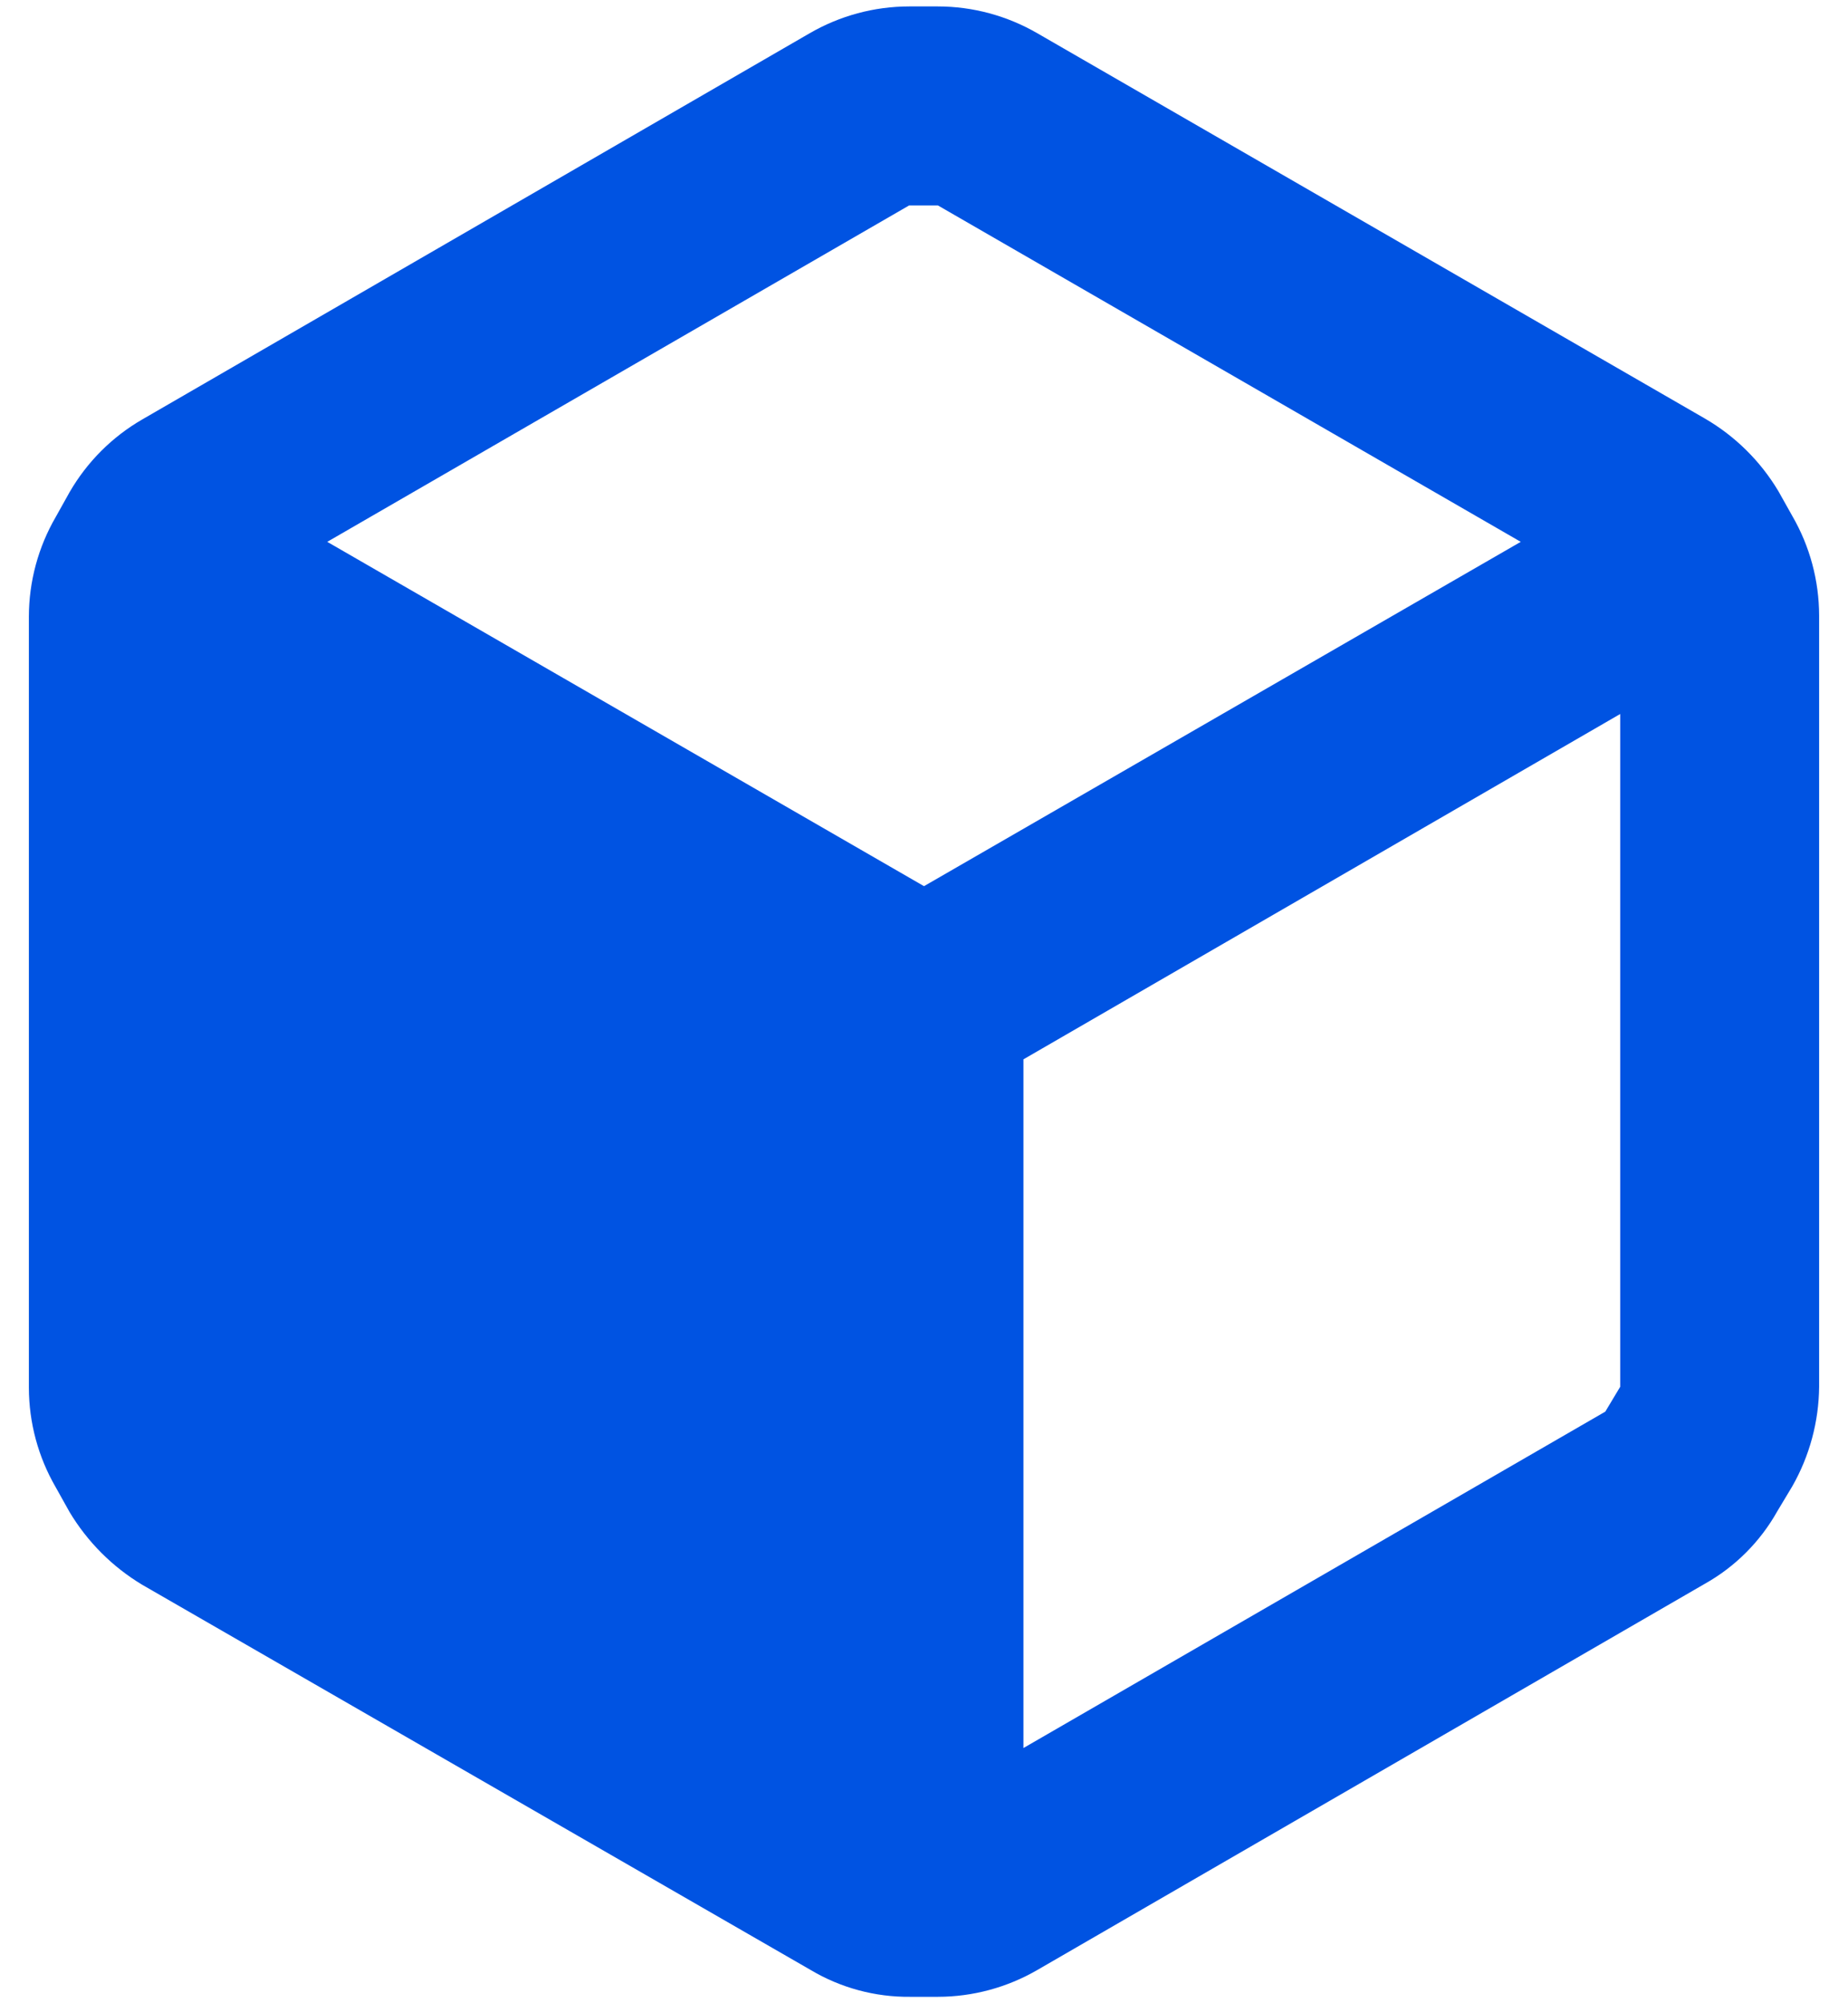 <svg width="48" height="52" viewBox="0 0 48 52" fill="none" xmlns="http://www.w3.org/2000/svg">
<path fill-rule="evenodd" clip-rule="evenodd" d="M46.553 13.393L46.191 12.748C45.724 11.967 45.066 11.318 44.279 10.862L26.945 0.864C26.16 0.409 25.269 0.168 24.362 0.167H23.613C22.705 0.168 21.814 0.409 21.029 0.864L3.695 10.888C2.912 11.34 2.262 11.991 1.809 12.773L1.448 13.419C0.992 14.204 0.752 15.095 0.75 16.003V36.023C0.752 36.931 0.992 37.822 1.448 38.607L1.809 39.253C2.274 40.026 2.921 40.674 3.695 41.138L21.055 51.136C21.836 51.601 22.73 51.842 23.638 51.833H24.362C25.269 51.832 26.16 51.591 26.945 51.136L44.279 41.113C45.07 40.67 45.722 40.017 46.165 39.227L46.553 38.581C47.002 37.794 47.242 36.904 47.25 35.998V15.977C47.248 15.069 47.008 14.178 46.553 13.393ZM23.613 5.333H24.362L39.5 14.065L24 23.003L8.5 14.065L23.613 5.333ZM26.583 45.375L41.696 36.643L42.083 35.998V18.534L26.583 27.498V45.375Z" fill="#0053E2"/>
</svg>
